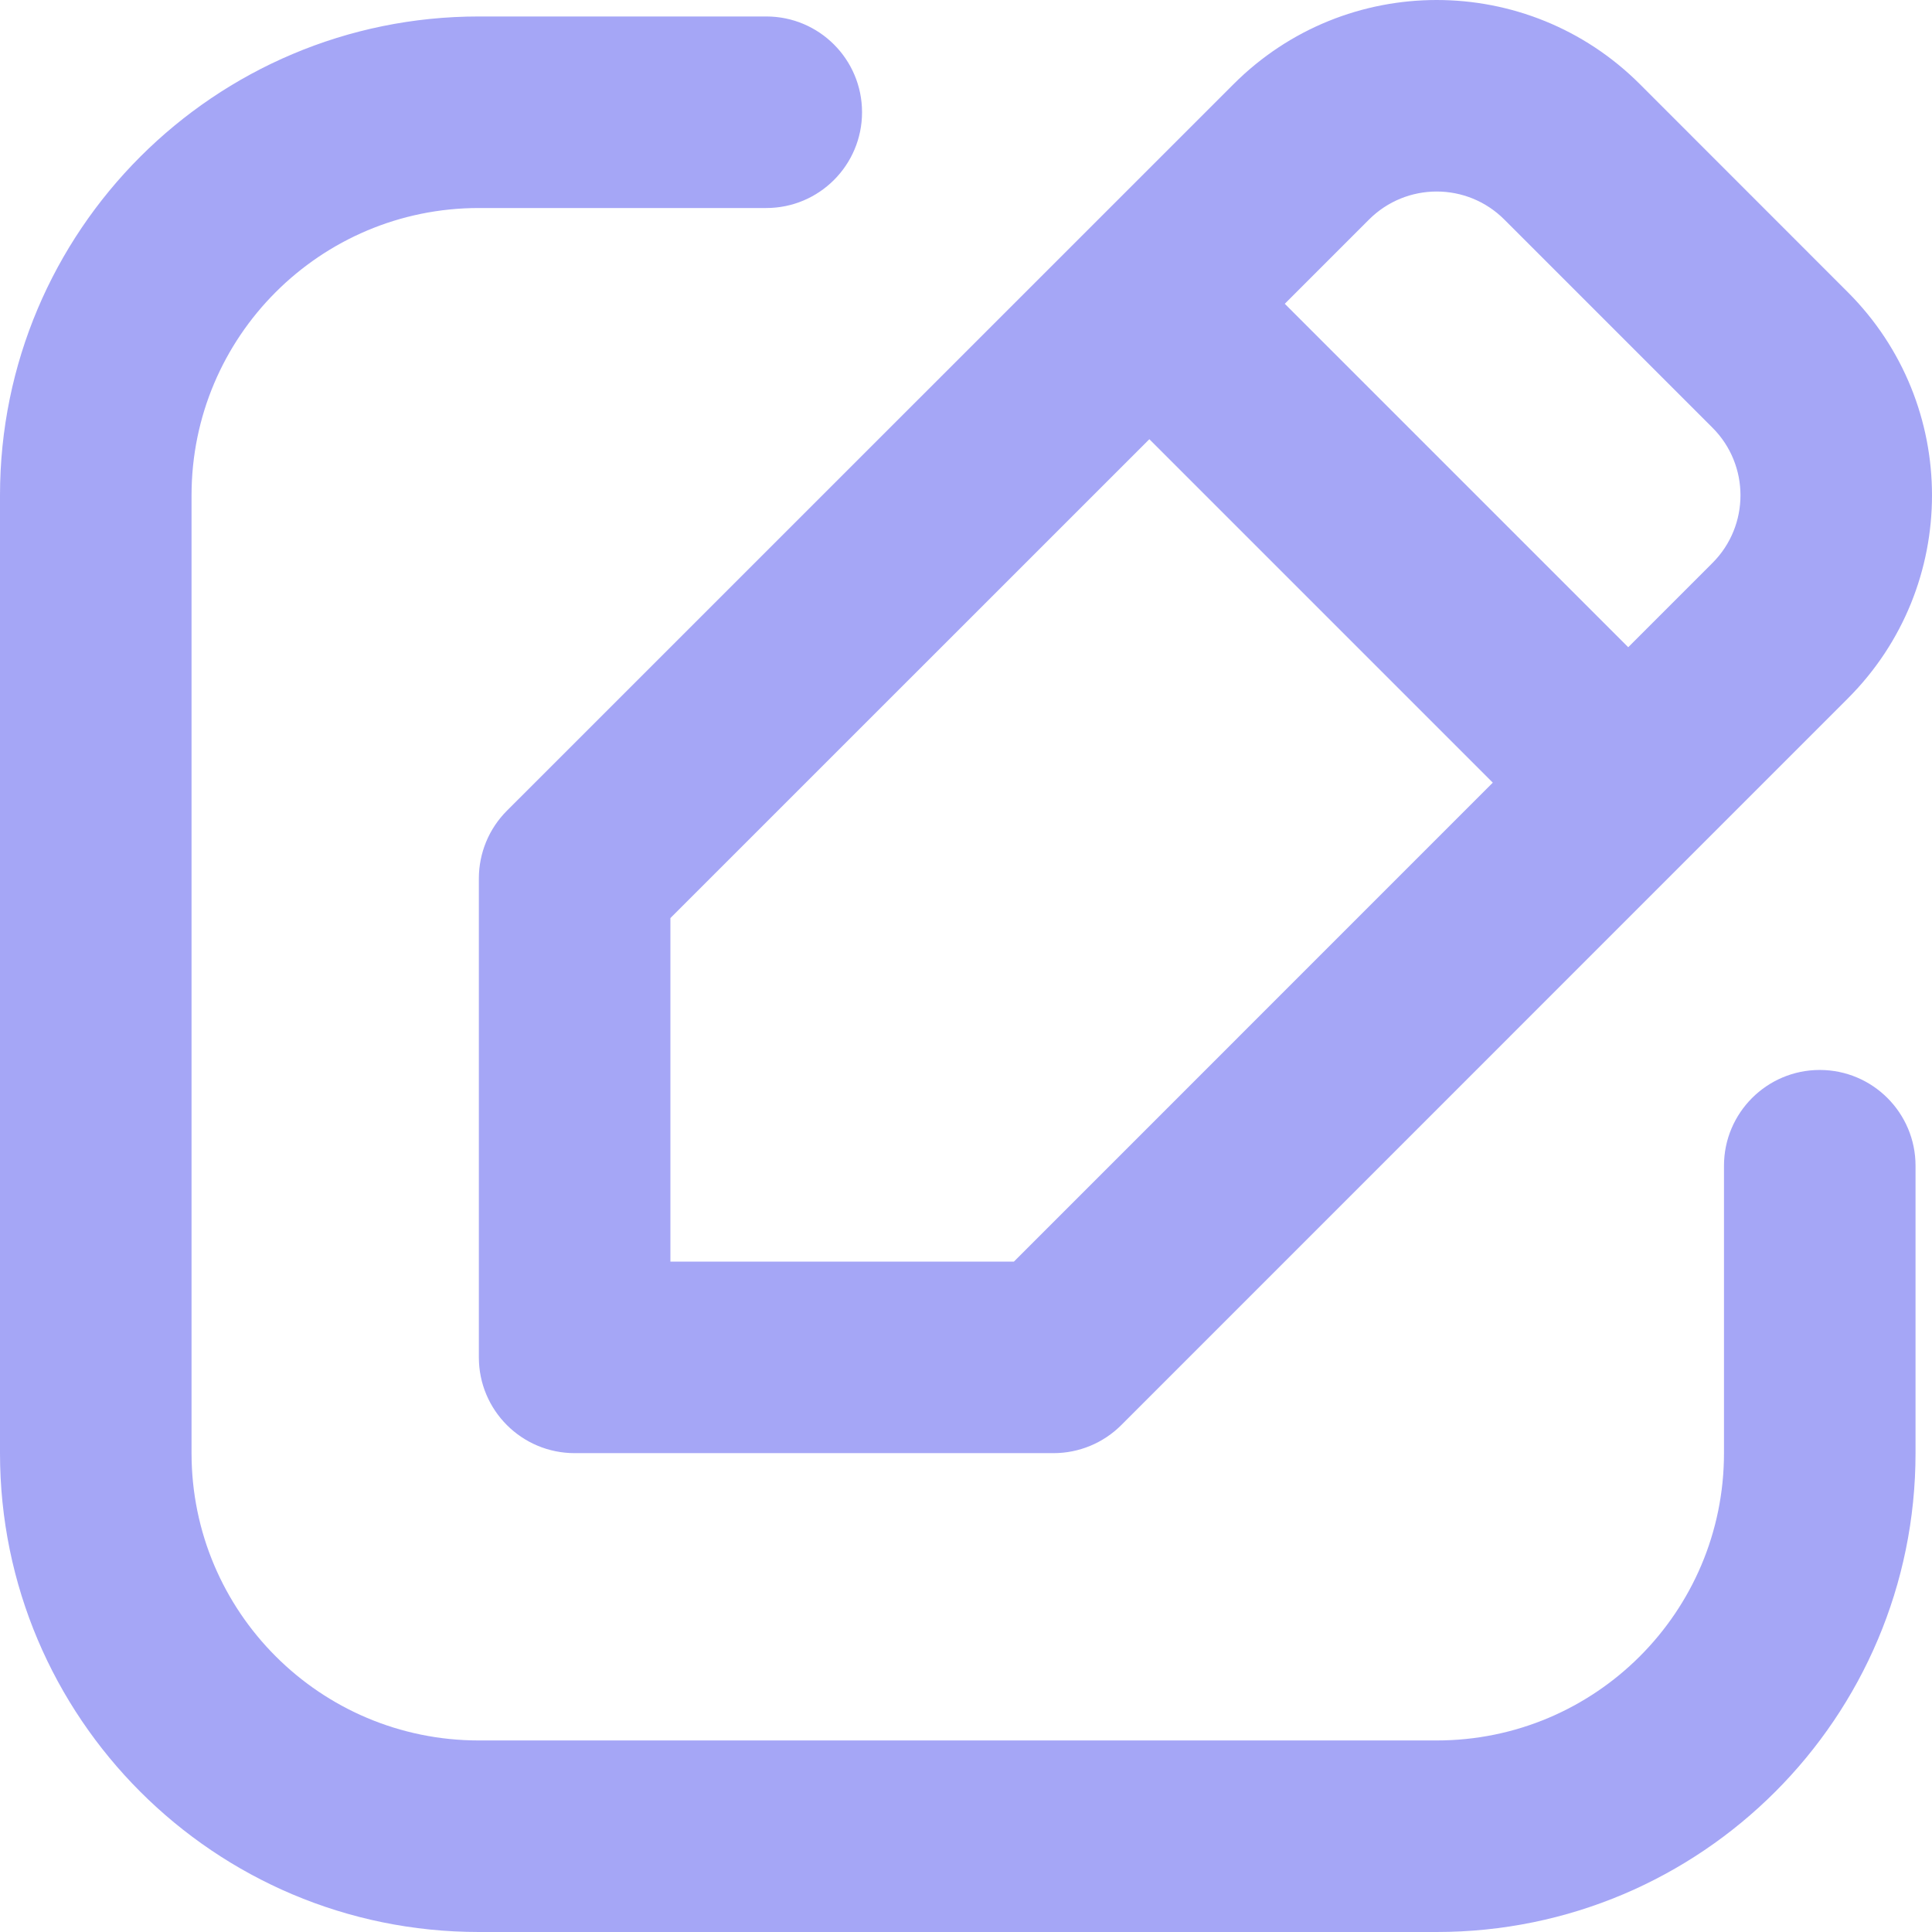 <svg width="21" height="21" viewBox="0 0 21 21" fill="none" xmlns="http://www.w3.org/2000/svg">
<path fill-rule="evenodd" clip-rule="evenodd" d="M13.408 0.915C14.627 -0.305 16.605 -0.305 17.825 0.915L20.085 3.176C21.305 4.395 21.305 6.373 20.085 7.592L12.188 15.49C11.993 15.685 11.728 15.795 11.452 15.795H6.246C5.671 15.795 5.205 15.329 5.205 14.754V9.548C5.205 9.272 5.315 9.007 5.51 8.812L13.408 0.915ZM16.352 2.387C15.946 1.98 15.287 1.98 14.88 2.387L13.965 3.302L17.698 7.035L18.613 6.12C19.02 5.714 19.02 5.054 18.613 4.648L16.352 2.387ZM16.226 8.507L12.493 4.774L7.287 9.979V13.713H11.021L16.226 8.507ZM5.205 2.261C3.48 2.261 2.082 3.659 2.082 5.384V15.795C2.082 17.52 3.48 18.918 5.205 18.918H15.616C17.341 18.918 18.739 17.52 18.739 15.795V12.671C18.739 12.097 19.205 11.63 19.78 11.63C20.355 11.63 20.821 12.097 20.821 12.671V15.795C20.821 18.669 18.491 21 15.616 21H5.205C2.331 21 0 18.669 0 15.795V5.384C0 2.509 2.331 0.179 5.205 0.179H8.329C8.904 0.179 9.37 0.645 9.37 1.22C9.37 1.795 8.904 2.261 8.329 2.261H5.205Z" fill="#A5A6F6"/>
</svg>
